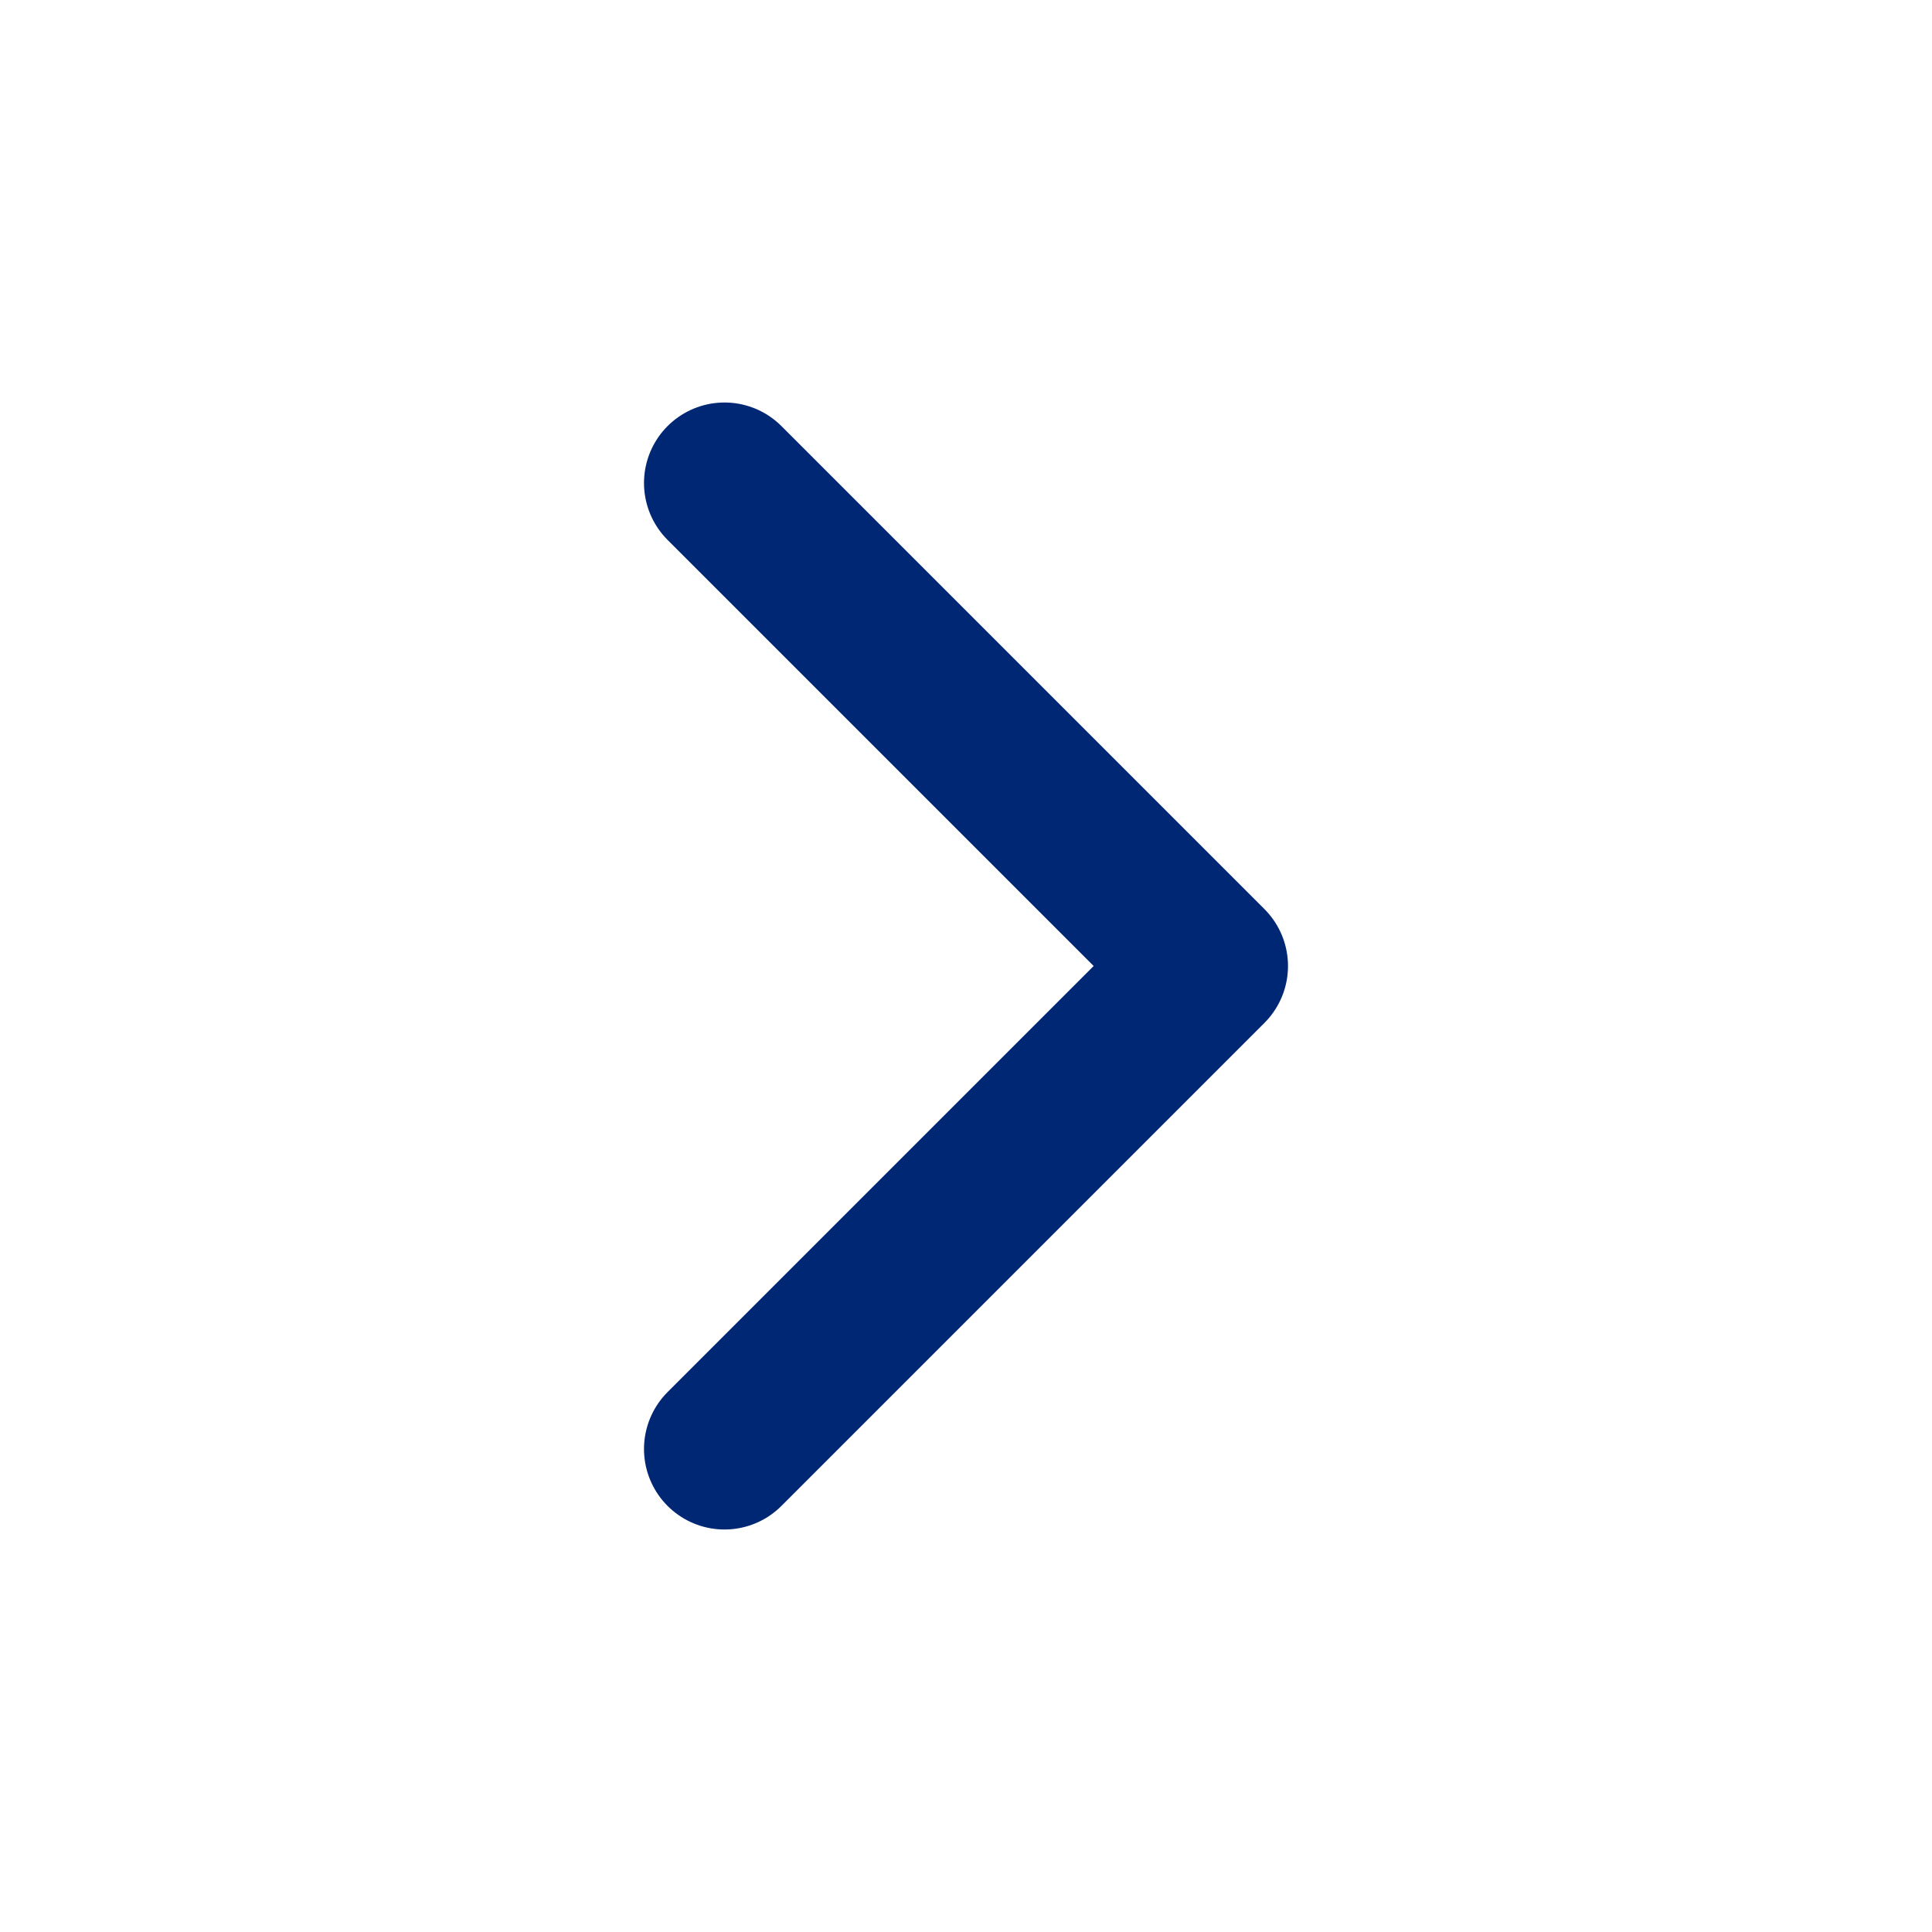<svg width="24" height="24" viewBox="0 0 24 24" fill="none" xmlns="http://www.w3.org/2000/svg">
<g id="chevron-right">
<path id="Icon" d="M9 18L15 12L9 6" stroke="#002774" stroke-width="2" stroke-linecap="round" stroke-linejoin="round"/>
</g>
</svg>
